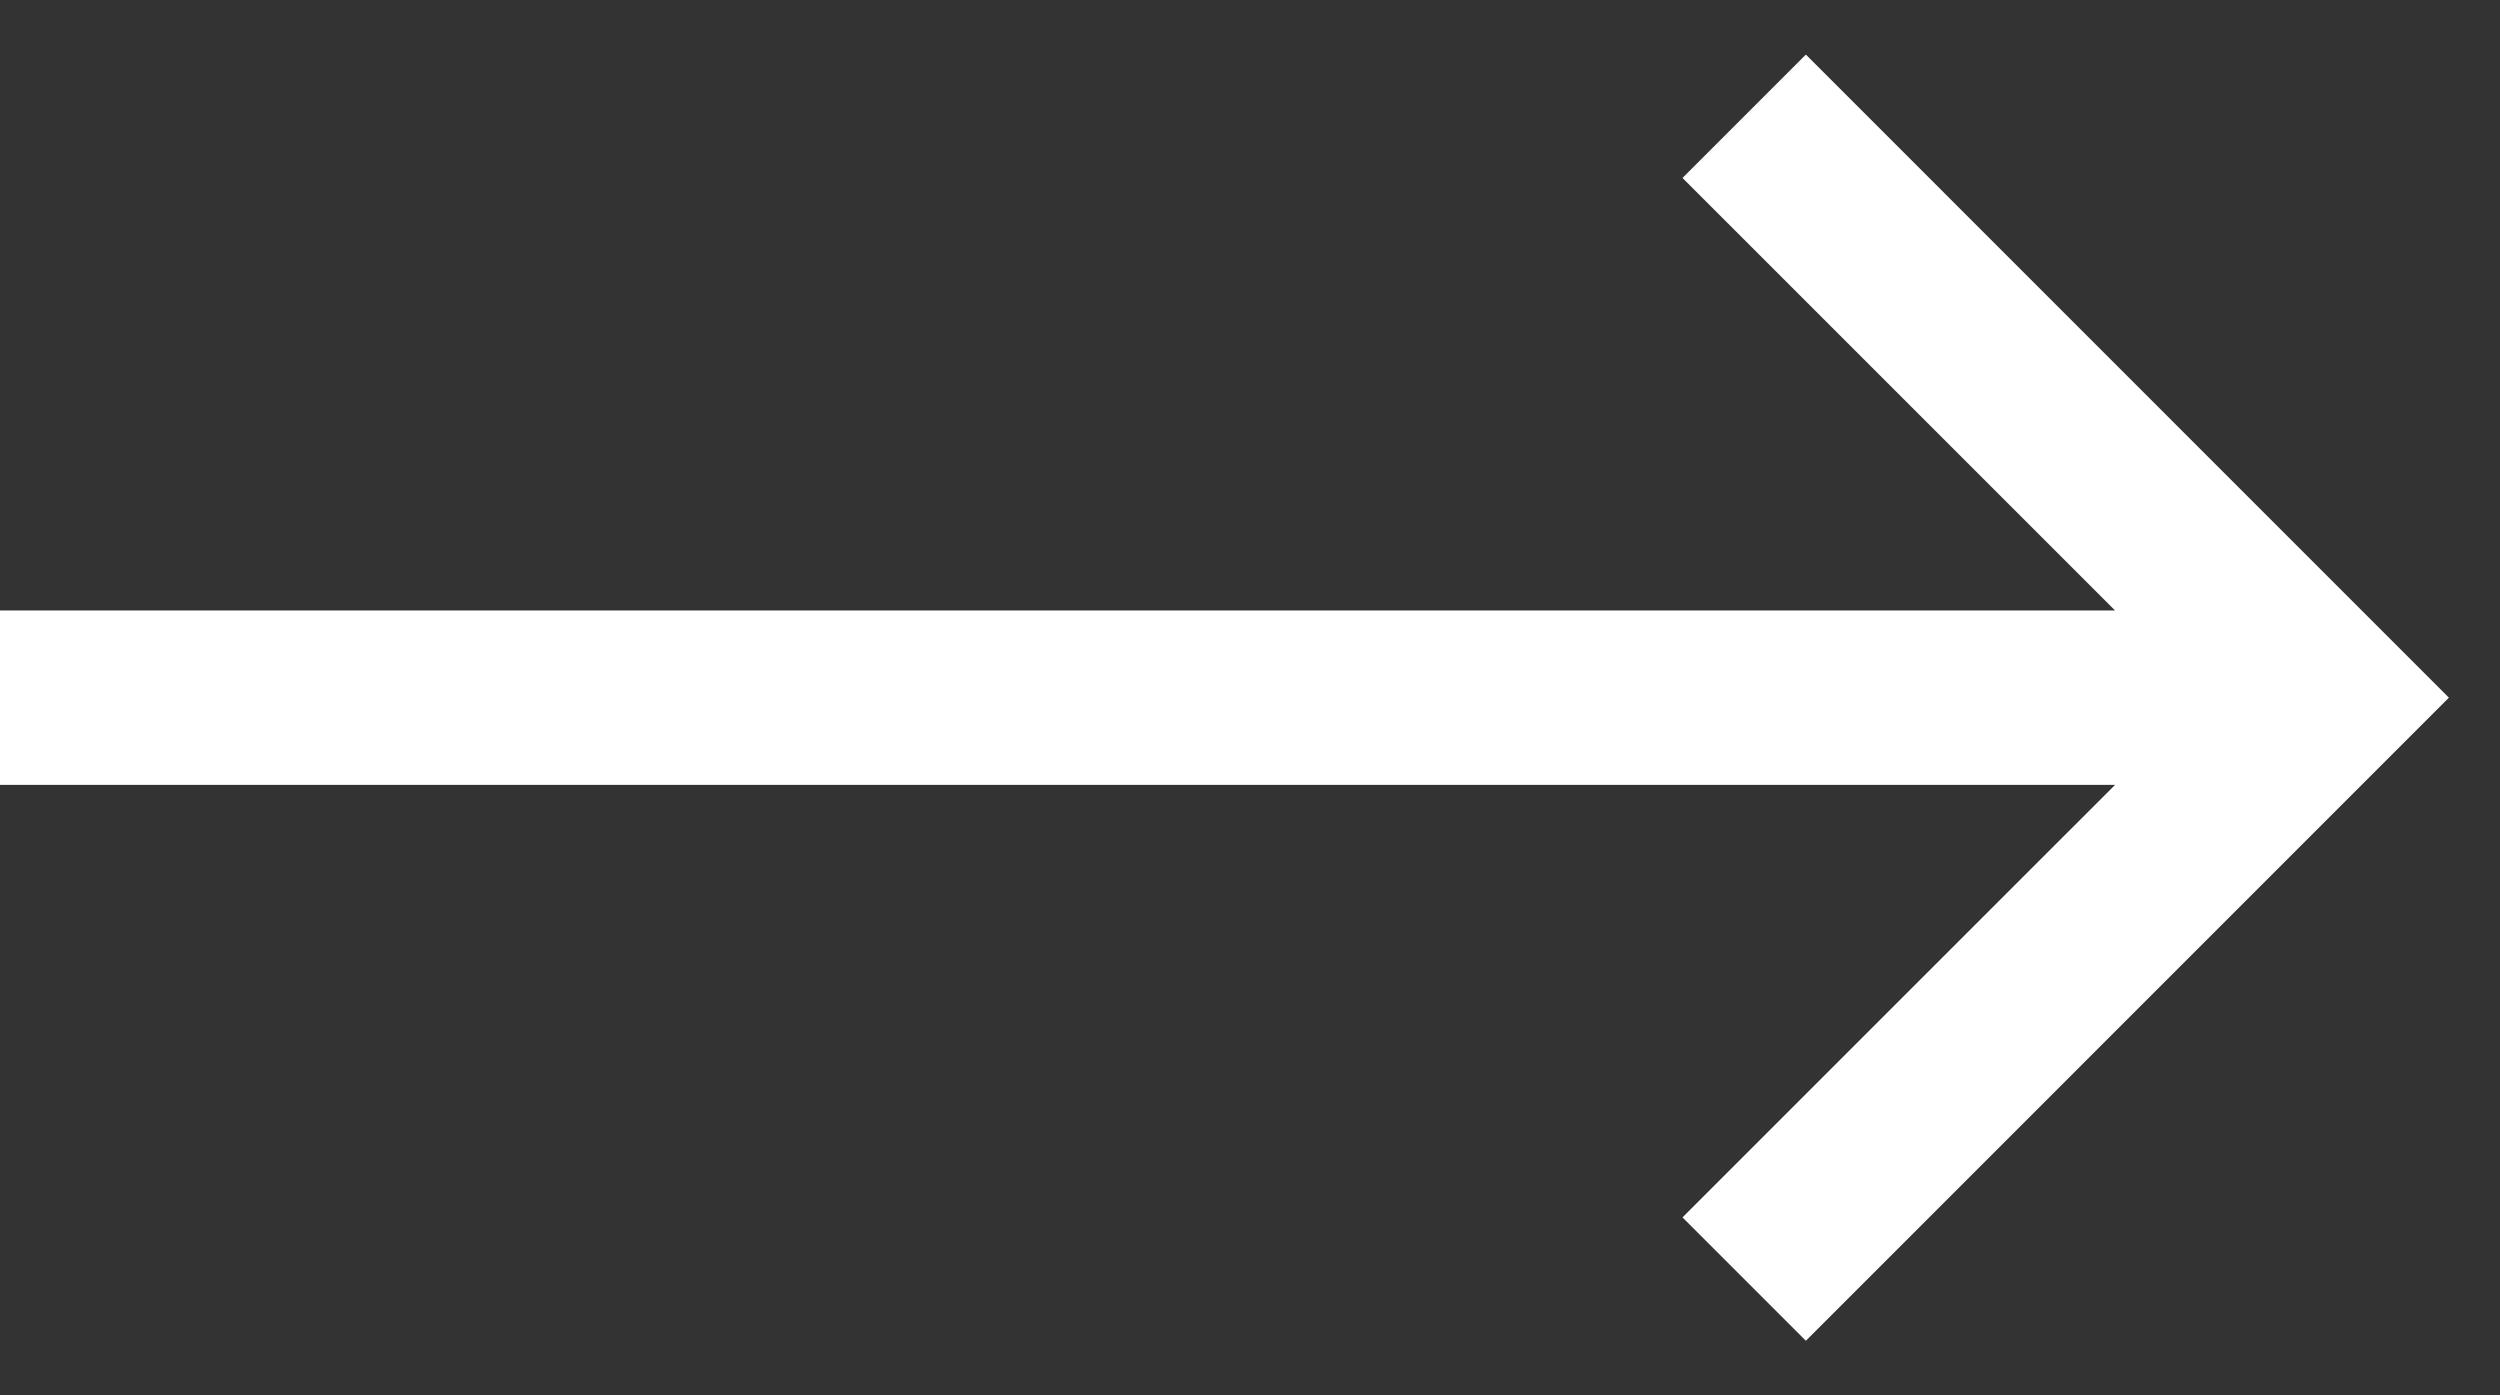 <svg width="43" height="24" viewBox="0 0 43 24" fill="none" xmlns="http://www.w3.org/2000/svg">
<rect x="0" y="0" width="43" height="24" fill="#333333" stroke="none"/>
<path fill-rule="evenodd" clip-rule="evenodd" d="M36.379 13.5H0V10.5H36.379L28.939 3.061L31.061 0.939L42.121 12L31.061 23.061L28.939 20.939L36.379 13.5Z" fill="white"/>
</svg>
